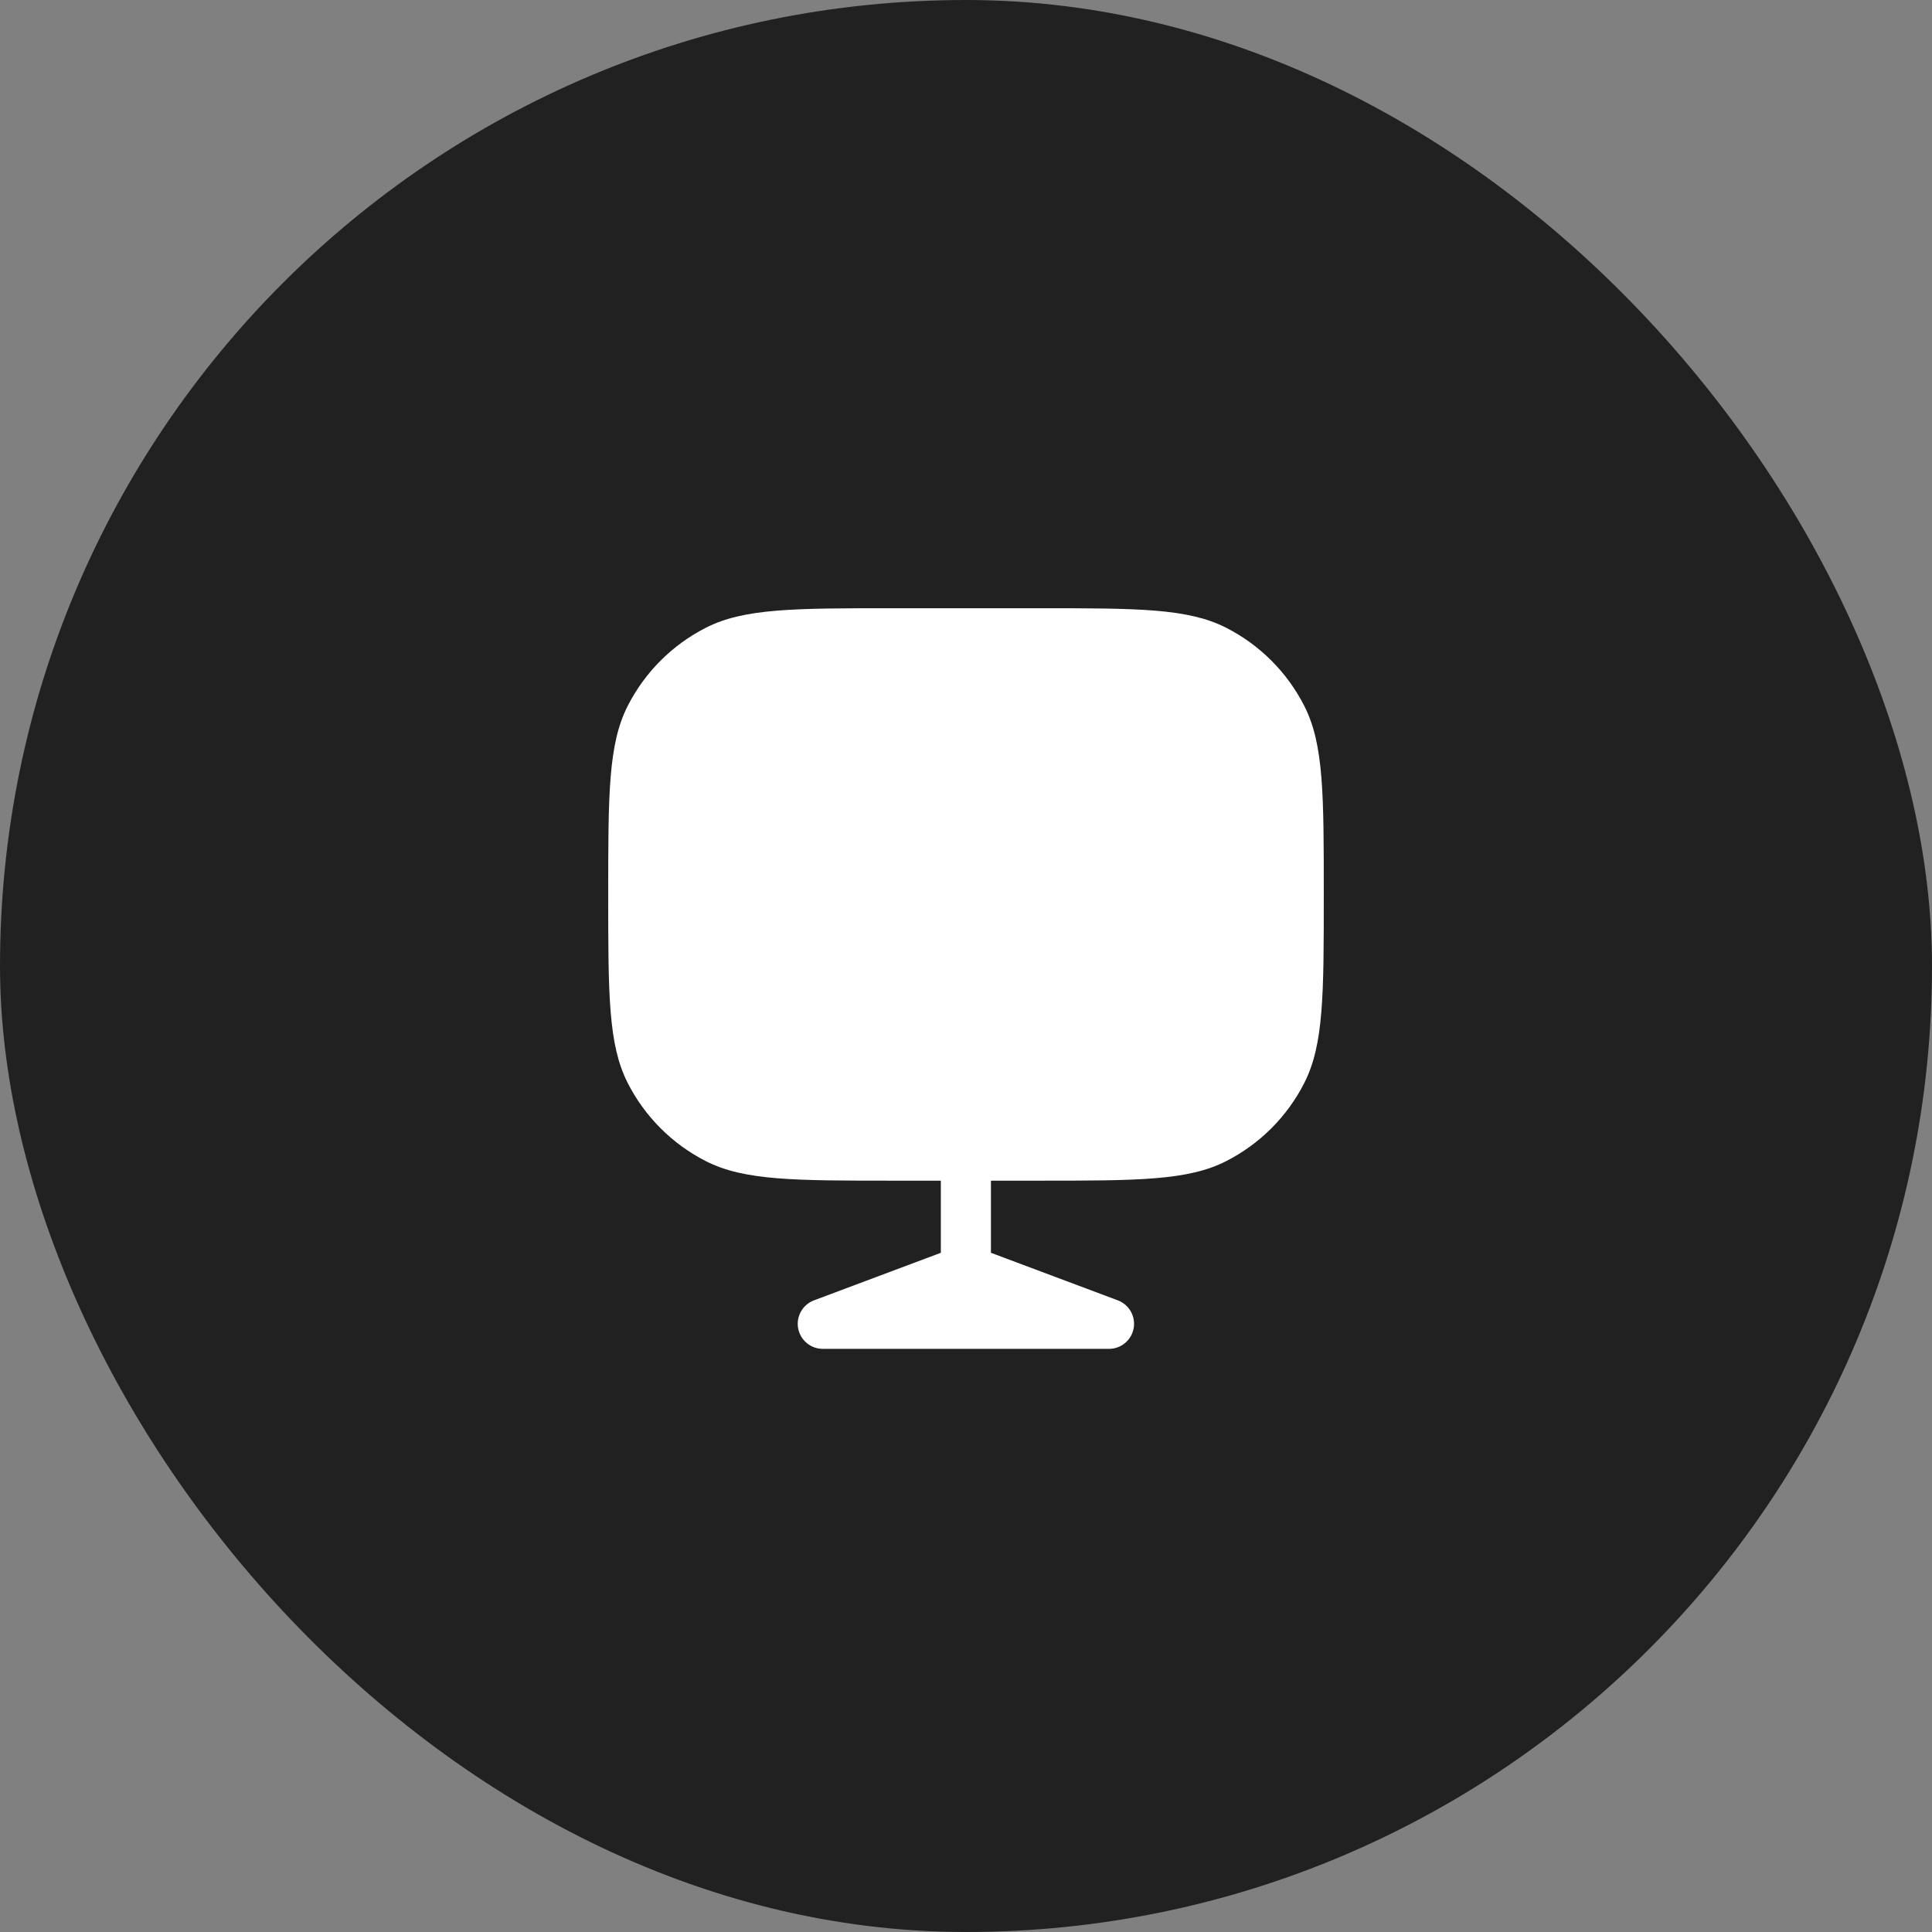 <svg width="54" height="54" viewBox="0 0 54 54" fill="none" xmlns="http://www.w3.org/2000/svg">
<rect x="0" y="0" width="54" height="54" fill="#808080" stroke="none"/>
<rect width="54" height="54" rx="27" fill="#212121"/>
<path d="M17 25C17 22.2 17 20.8 17.545 19.73C18.024 18.789 18.789 18.024 19.73 17.545C20.8 17 22.2 17 25 17H29C31.8 17 33.2 17 34.27 17.545C35.211 18.024 35.976 18.789 36.455 19.73C37 20.8 37 22.2 37 25C37 27.8 37 29.2 36.455 30.27C35.976 31.211 35.211 31.976 34.27 32.455C33.2 33 31.8 33 29 33H25C22.2 33 20.8 33 19.73 32.455C18.789 31.976 18.024 31.211 17.545 30.27C17 29.2 17 27.8 17 25Z" fill="white"/>
<path fill-rule="evenodd" clip-rule="evenodd" d="M26.997 32.301C27.384 32.301 27.697 32.614 27.697 33.001V35.016L31.243 36.345C31.56 36.464 31.746 36.793 31.686 37.126C31.625 37.459 31.335 37.701 30.997 37.701H22.997C22.659 37.701 22.369 37.459 22.308 37.126C22.248 36.793 22.434 36.464 22.751 36.345L26.297 35.016V33.001C26.297 32.614 26.61 32.301 26.997 32.301Z" fill="white"/>
</svg>
